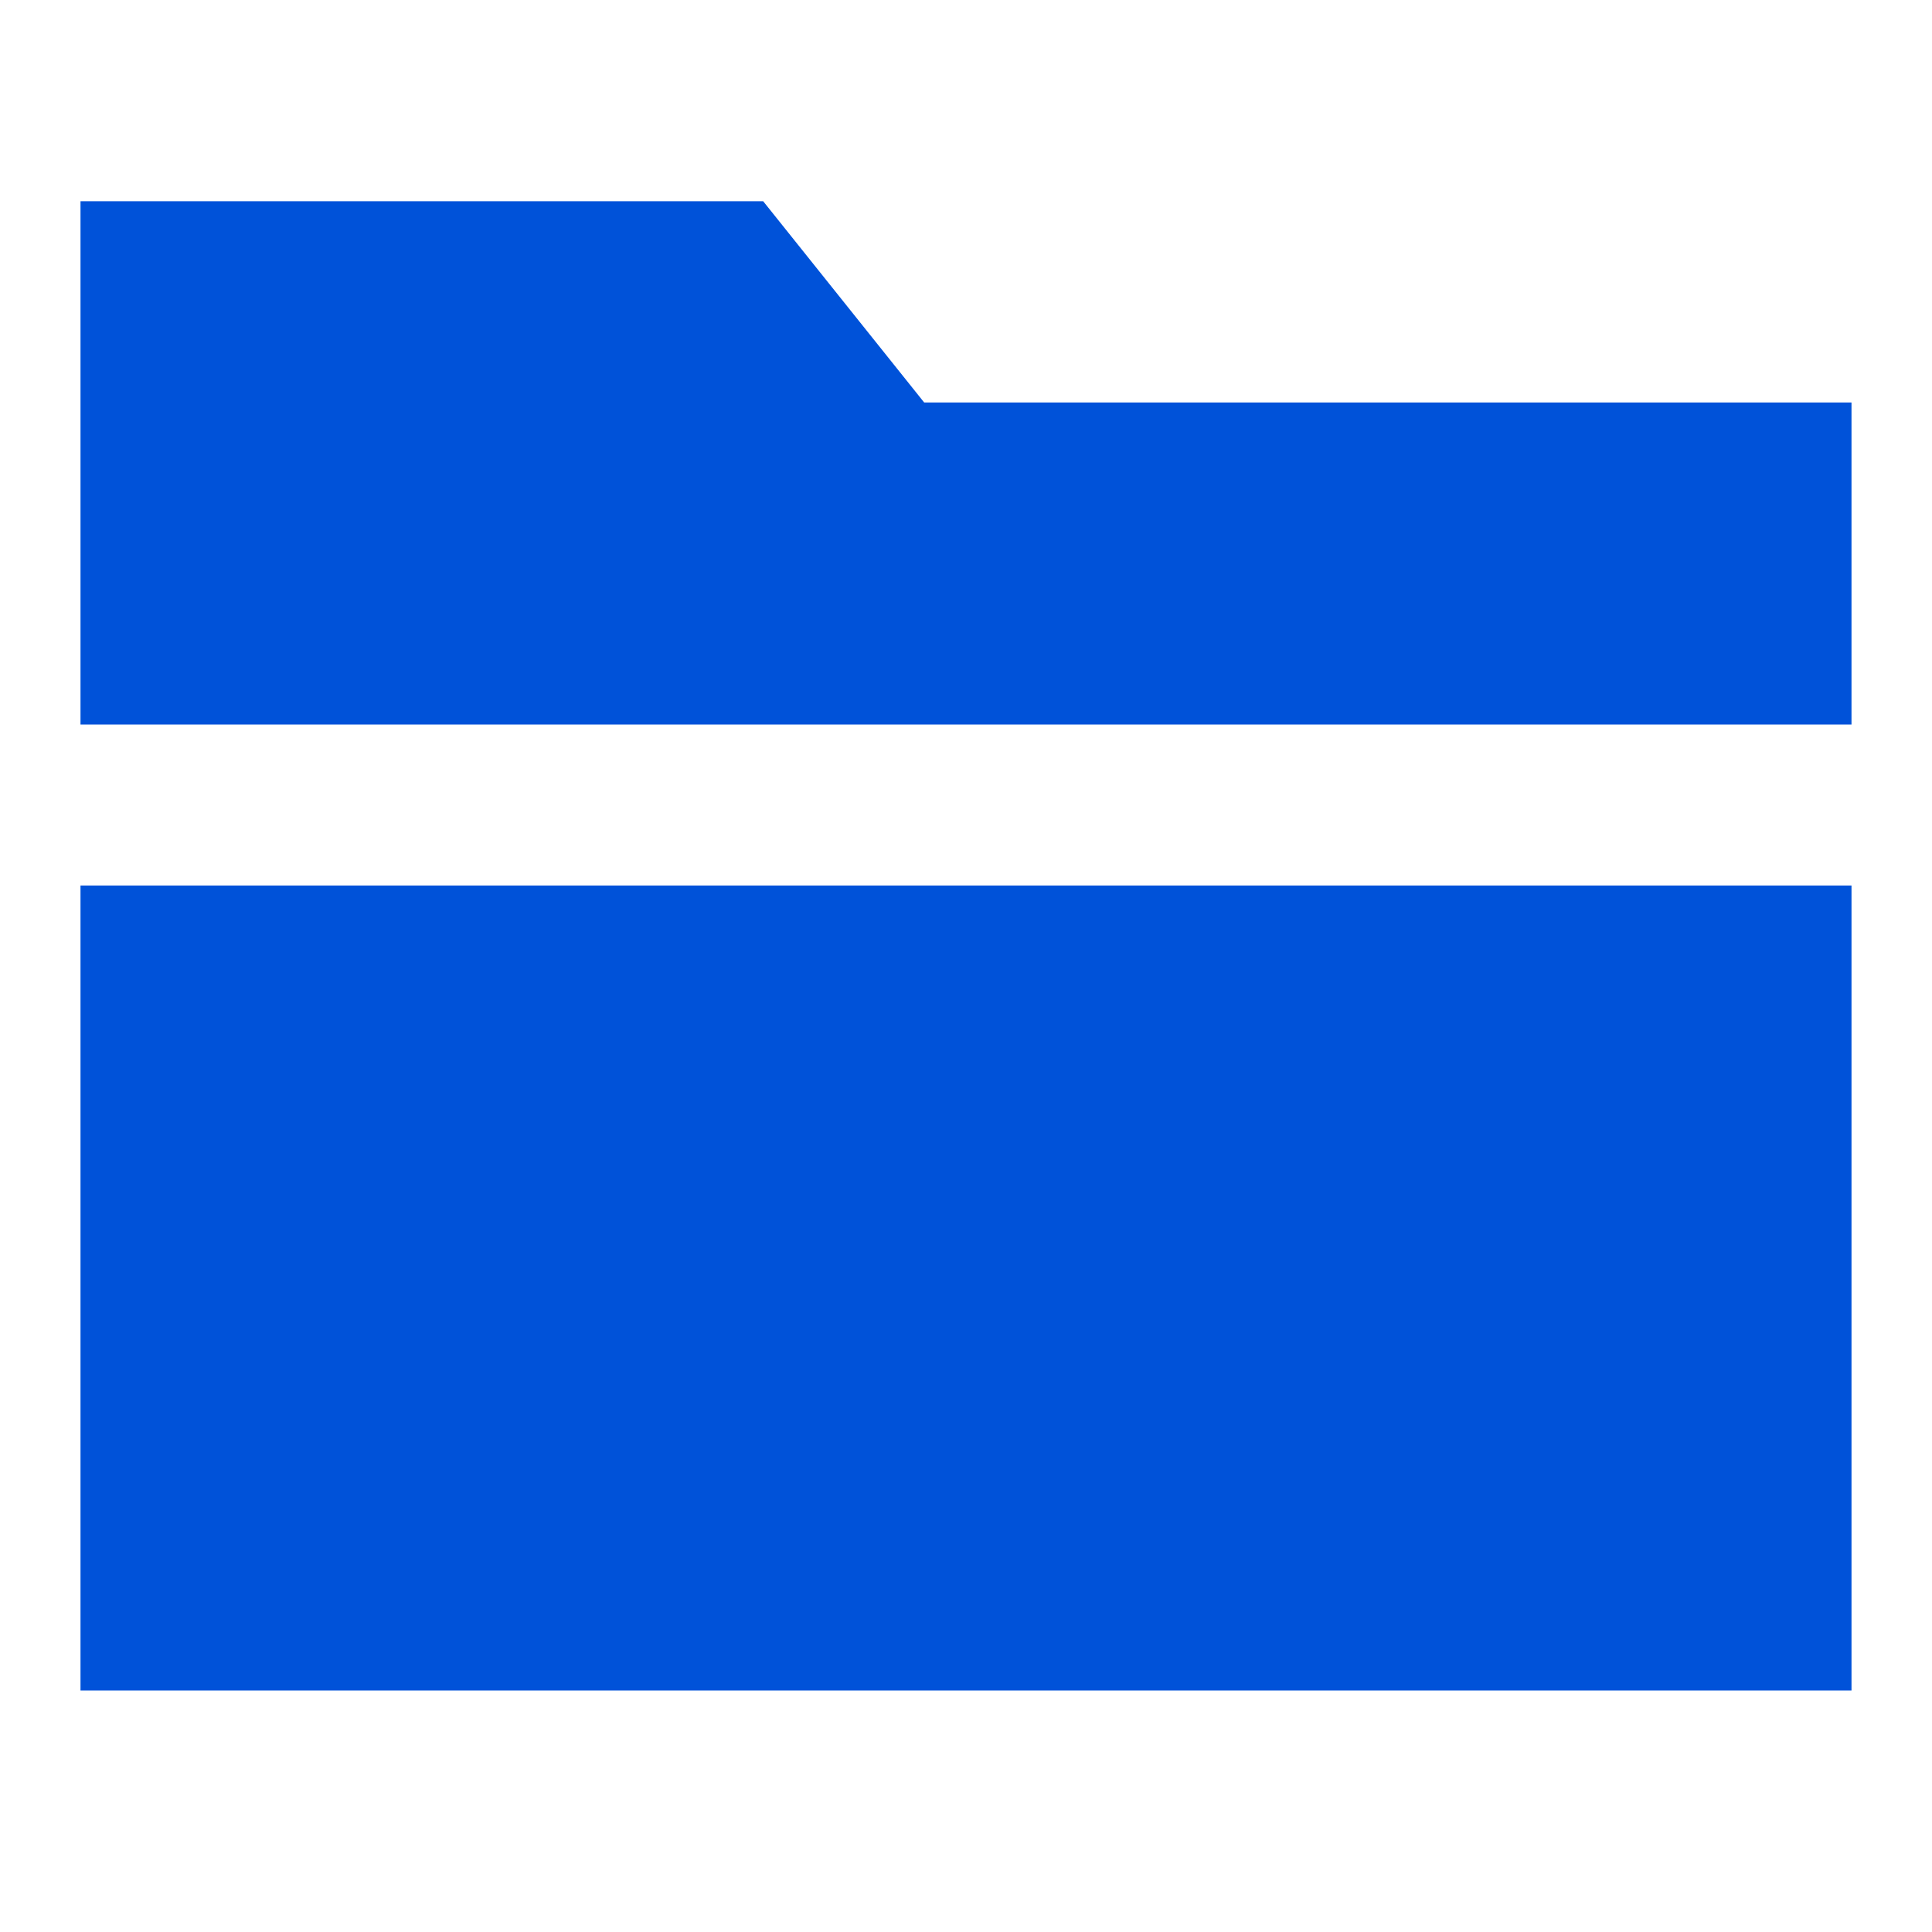 <svg width="42" height="42" viewBox="0 0 42 42" fill="none" xmlns="http://www.w3.org/2000/svg">
<path d="M16.591 4.375H1.75V15.75H40.25V8.75H20.091L16.591 4.375Z" fill="#0052D9"/>
<path d="M40.25 19.25H1.75V36.75H40.25V19.25Z" fill="#0052D9"/>
</svg>
